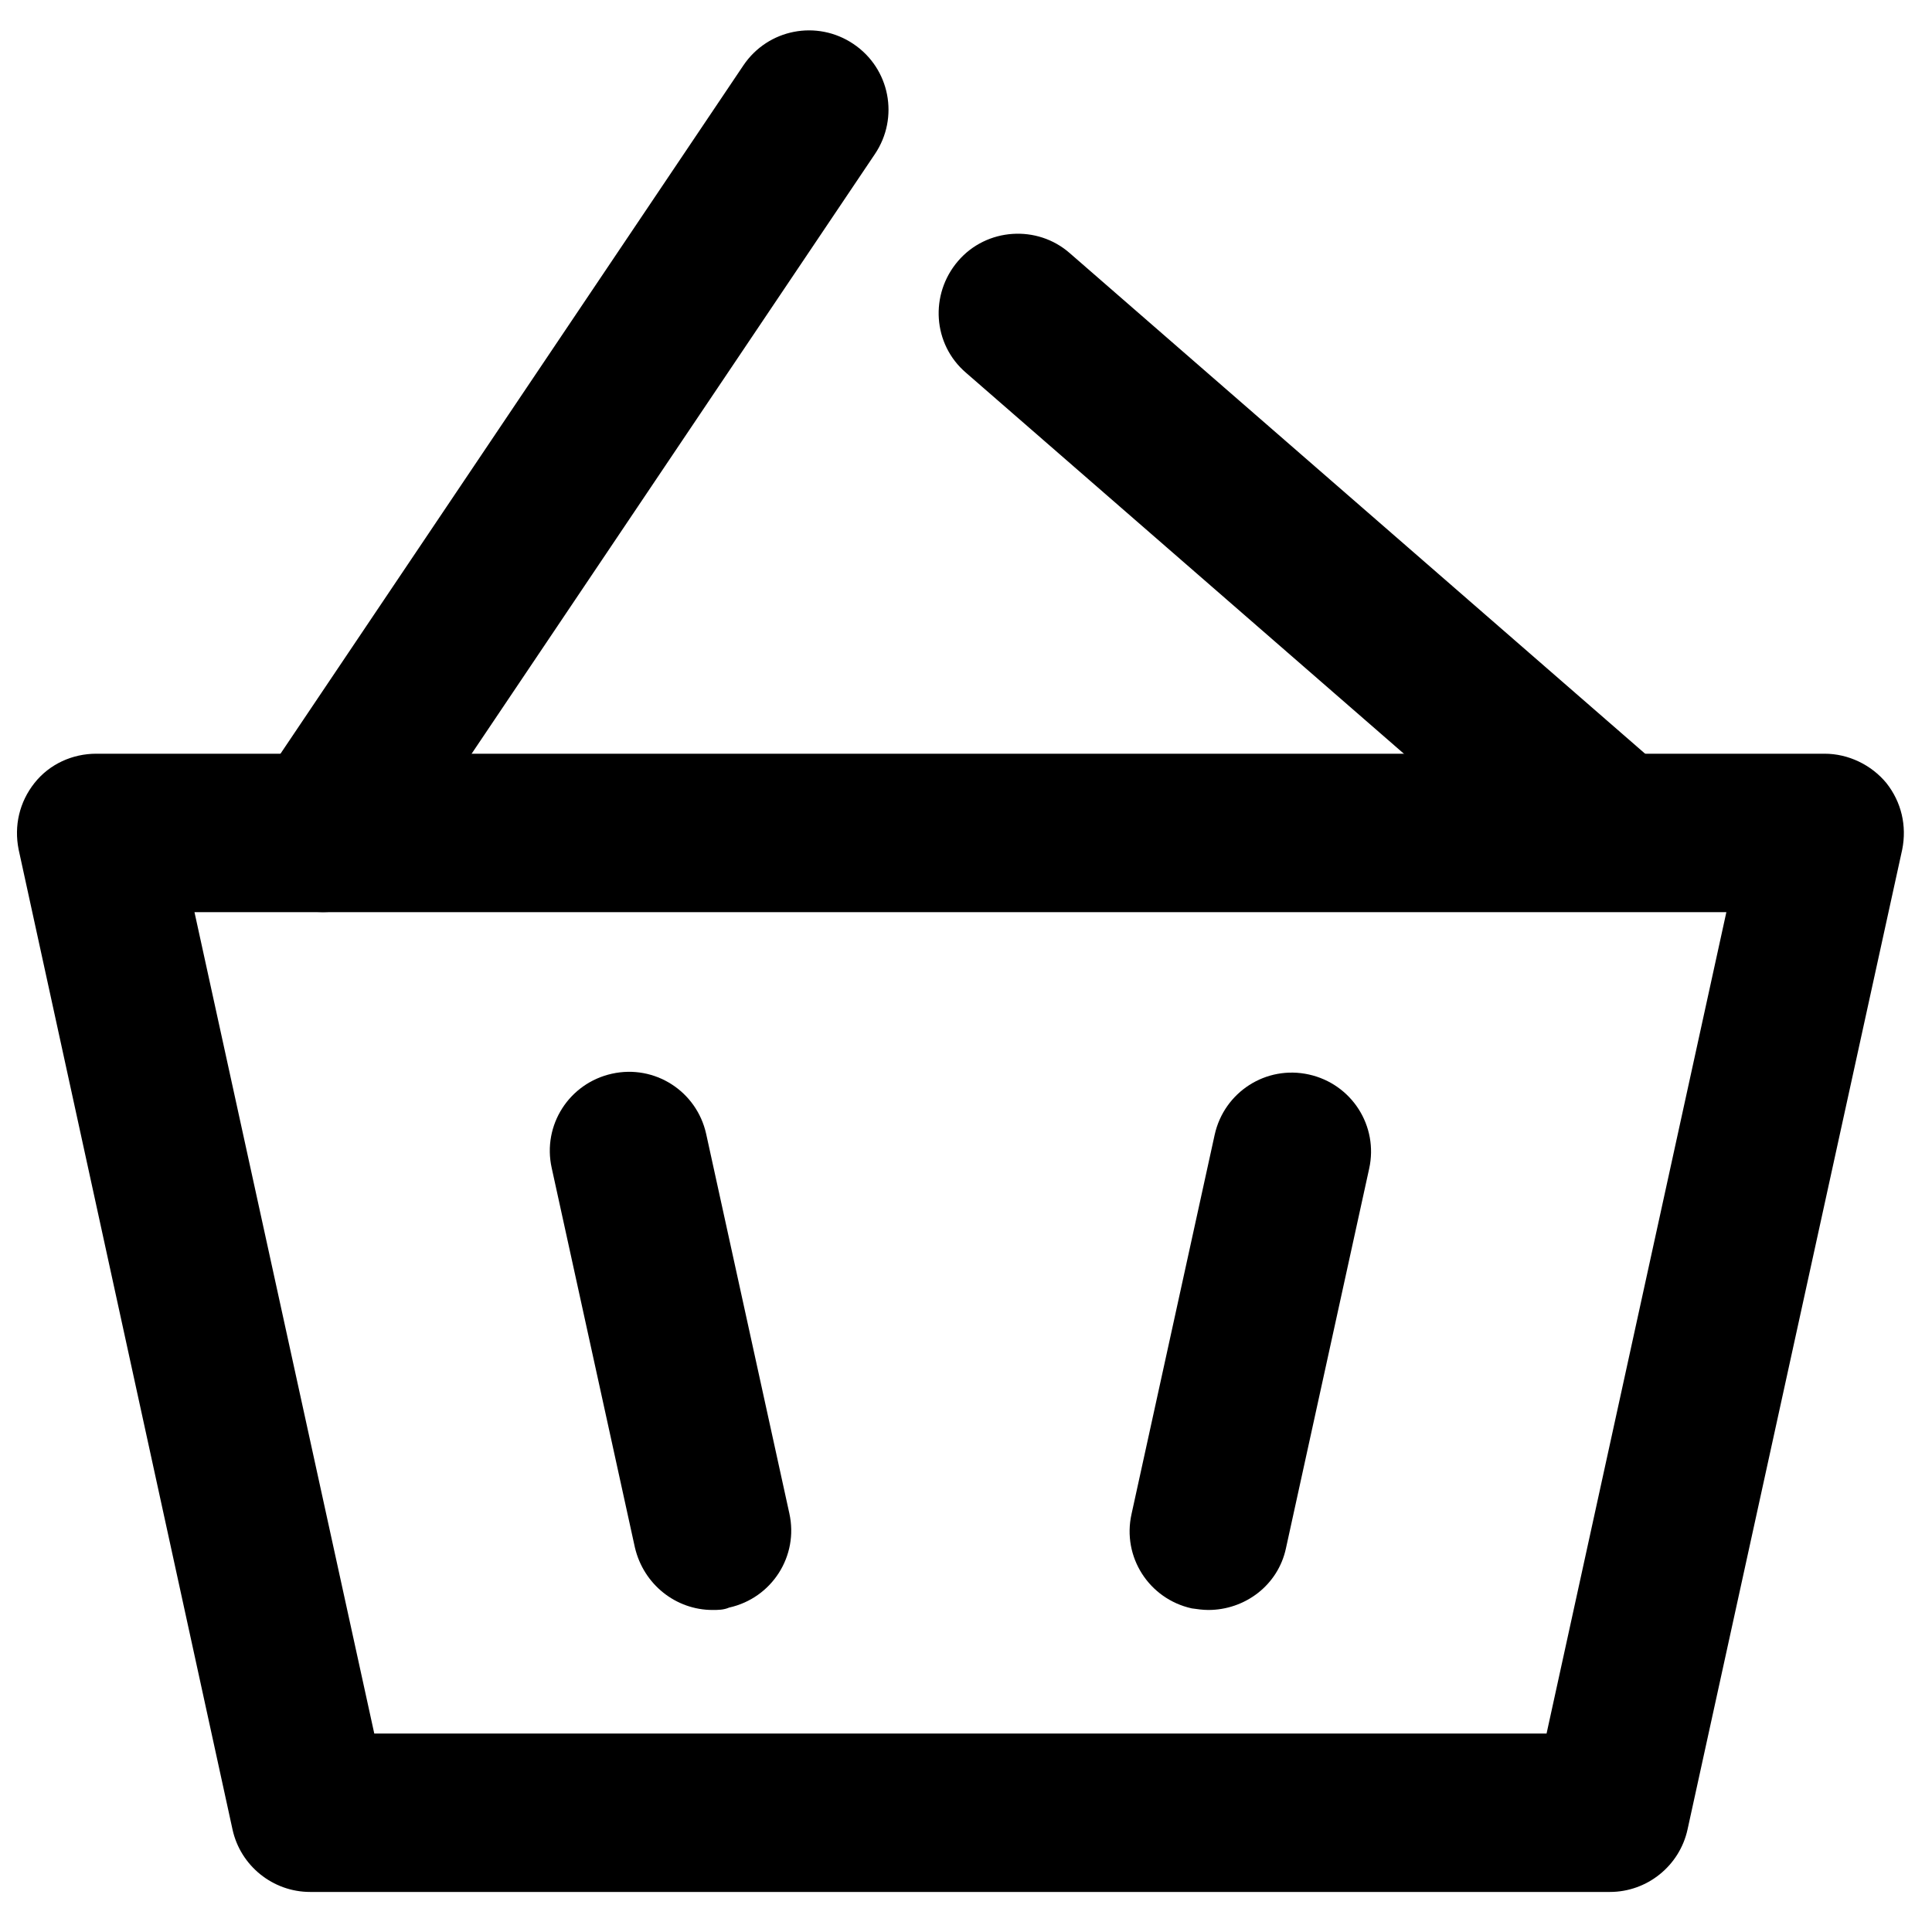 <?xml version="1.0" encoding="utf-8"?>
<svg viewBox="0 0 500 500" xmlns="http://www.w3.org/2000/svg">
  <path d="M 416.649 489.634 L 80.258 489.634 C 70.624 489.634 62.218 482.87 60.169 473.439 L 4.823 219.866 C 3.592 213.714 5.026 207.566 8.921 202.646 C 12.816 197.725 18.761 195.061 24.91 195.061 L 472.202 195.061 C 478.352 195.061 484.297 197.931 488.193 202.646 C 492.086 207.566 493.522 213.714 492.291 219.866 L 436.739 473.439 C 434.689 482.87 426.283 489.634 416.649 489.634 Z M 96.862 448.635 L 400.25 448.635 L 446.783 236.06 L 50.33 236.06 L 96.862 448.635 Z" fill="black" style=""/>
  <path d="M 83.538 236.06 C 79.644 236.06 75.543 234.829 72.058 232.575 C 62.629 226.22 60.169 213.51 66.525 204.08 L 192.389 16.923 C 198.744 7.494 211.452 5.033 220.883 11.388 C 230.313 17.743 232.772 30.452 226.417 39.882 L 100.552 227.04 C 96.658 232.78 90.097 236.06 83.538 236.06 Z" fill="black" style=""/>
  <path d="M 413.371 231.959 C 408.655 231.959 403.735 230.319 399.841 226.834 L 249.991 96.459 C 241.383 89.081 240.561 76.166 247.943 67.556 C 255.321 58.946 268.441 58.127 276.845 65.506 L 426.694 195.88 C 435.304 203.262 436.124 216.175 428.745 224.784 C 424.85 229.5 419.11 231.959 413.371 231.959 Z" fill="black" style=""/>
  <path d="M 184.395 416.658 C 174.964 416.658 166.558 410.097 164.306 400.462 L 142.781 302.272 C 140.321 291.203 147.291 280.337 158.361 277.877 C 169.43 275.417 180.295 282.387 182.755 293.457 L 204.279 391.647 C 206.738 402.718 199.768 413.582 188.699 416.041 C 187.264 416.658 185.829 416.658 184.395 416.658 Z" fill="black" style=""/>
  <path d="M 312.72 416.658 C 311.285 416.658 309.849 416.451 308.415 416.246 C 297.346 413.787 290.375 402.921 292.835 391.854 L 314.359 293.662 C 316.819 282.592 327.683 275.623 338.753 278.083 C 349.823 280.542 356.792 291.407 354.333 302.477 L 332.808 400.668 C 330.758 410.303 322.149 416.658 312.72 416.658 Z" fill="black" style=""/>
</svg>